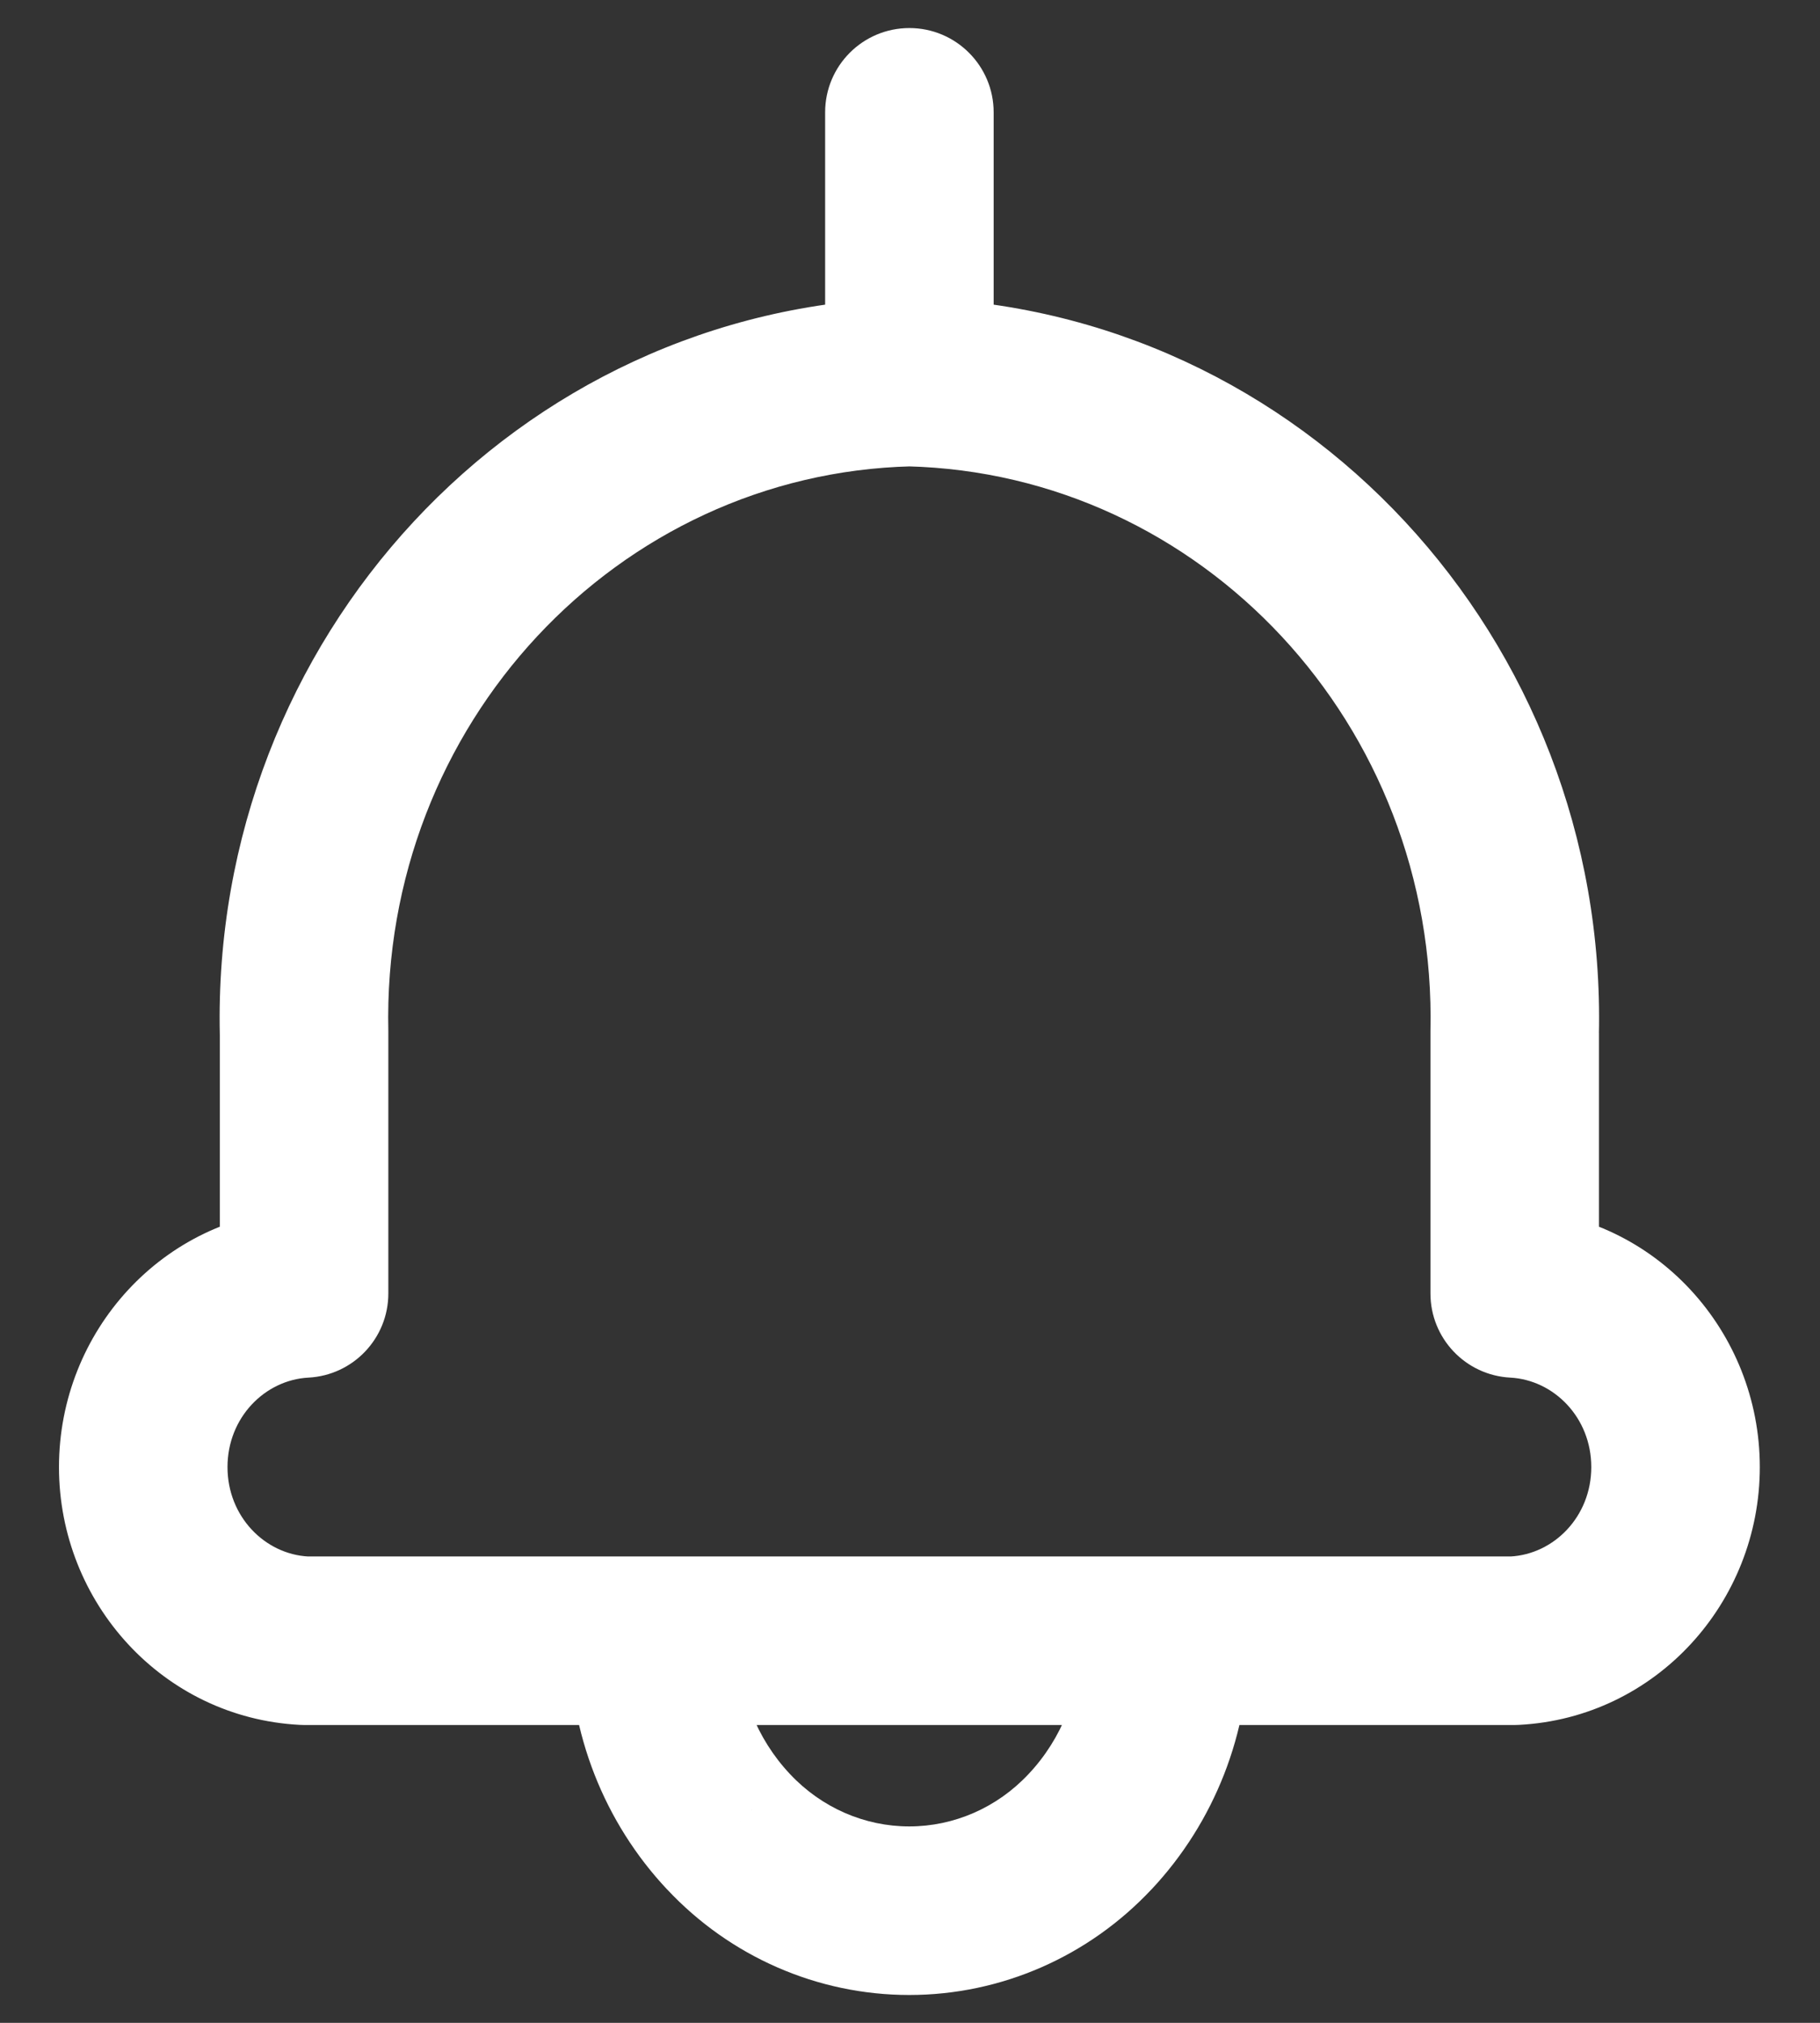 <svg width="27" height="30" viewBox="0 0 27 30" fill="none" xmlns="http://www.w3.org/2000/svg">
<rect x="0" y="0" width="27" height="30" fill="#333333" stroke="none"/>
<path d="M13.522 6.916C14.212 6.899 14.758 6.325 14.741 5.635C14.723 4.945 14.15 4.399 13.46 4.416L13.522 6.916ZM4.511 15.321H5.761C5.761 15.312 5.761 15.302 5.761 15.293L4.511 15.321ZM4.511 19.183L4.576 20.431C5.24 20.396 5.761 19.848 5.761 19.183H4.511ZM4.511 24.333L4.446 25.581C4.468 25.582 4.489 25.583 4.511 25.583V24.333ZM9.7 25.583C10.39 25.583 10.95 25.023 10.95 24.333C10.95 23.642 10.39 23.083 9.7 23.083V25.583ZM12.241 5.666C12.241 6.356 12.8 6.916 13.491 6.916C14.181 6.916 14.741 6.356 14.741 5.666H12.241ZM14.741 1.666C14.741 0.976 14.181 0.416 13.491 0.416C12.8 0.416 12.241 0.976 12.241 1.666H14.741ZM13.522 4.416C12.832 4.399 12.258 4.945 12.241 5.635C12.224 6.325 12.77 6.899 13.46 6.916L13.522 4.416ZM22.471 15.321L21.221 15.293C21.221 15.302 21.221 15.312 21.221 15.321H22.471ZM22.471 19.183H21.221C21.221 19.848 21.741 20.396 22.405 20.431L22.471 19.183ZM22.471 24.333V25.583C22.492 25.583 22.514 25.582 22.536 25.581L22.471 24.333ZM17.282 23.083C16.592 23.083 16.032 23.642 16.032 24.333C16.032 25.023 16.592 25.583 17.282 25.583V23.083ZM10.948 24.337C10.95 23.647 10.393 23.085 9.703 23.083C9.012 23.08 8.451 23.638 8.448 24.328L10.948 24.337ZM10.808 27.166L11.72 26.311L11.718 26.309L10.808 27.166ZM16.171 27.166L15.26 26.309L15.258 26.311L16.171 27.166ZM18.53 24.328C18.528 23.638 17.966 23.08 17.276 23.083C16.585 23.085 16.028 23.647 16.03 24.337L18.53 24.328ZM9.696 23.083C9.006 23.083 8.446 23.642 8.446 24.333C8.446 25.023 9.006 25.583 9.696 25.583V23.083ZM17.282 25.583C17.972 25.583 18.532 25.023 18.532 24.333C18.532 23.642 17.972 23.083 17.282 23.083V25.583ZM13.46 4.416C7.663 4.56 3.129 9.482 3.261 15.349L5.761 15.293C5.658 10.744 9.162 7.023 13.522 6.916L13.46 4.416ZM3.261 15.321V19.183H5.761V15.321H3.261ZM4.446 17.934C2.417 18.04 0.875 19.747 0.875 21.758H3.375C3.375 21.022 3.931 20.465 4.576 20.431L4.446 17.934ZM0.875 21.758C0.875 23.768 2.417 25.475 4.446 25.581L4.576 23.084C3.931 23.051 3.375 22.493 3.375 21.758H0.875ZM4.511 25.583H9.7V23.083H4.511V25.583ZM14.741 5.666V1.666H12.241V5.666H14.741ZM13.46 6.916C17.82 7.023 21.323 10.744 21.221 15.293L23.72 15.349C23.852 9.482 19.318 4.56 13.522 4.416L13.46 6.916ZM21.221 15.321V19.183H23.721V15.321H21.221ZM22.405 20.431C23.051 20.465 23.607 21.022 23.607 21.758H26.107C26.107 19.747 24.564 18.04 22.536 17.934L22.405 20.431ZM23.607 21.758C23.607 22.493 23.051 23.051 22.405 23.084L22.536 25.581C24.564 25.475 26.107 23.768 26.107 21.758H23.607ZM22.471 23.083H17.282V25.583H22.471V23.083ZM8.448 24.328C8.443 25.701 8.96 27.026 9.898 28.023L11.718 26.309C11.225 25.785 10.945 25.078 10.948 24.337L8.448 24.328ZM9.896 28.02C10.829 29.017 12.126 29.587 13.489 29.587V27.087C12.828 27.087 12.189 26.811 11.72 26.311L9.896 28.02ZM13.489 29.587C14.852 29.587 16.149 29.017 17.083 28.02L15.258 26.311C14.79 26.811 14.15 27.087 13.489 27.087V29.587ZM17.081 28.023C18.018 27.026 18.535 25.701 18.53 24.328L16.03 24.337C16.033 25.078 15.754 25.785 15.26 26.309L17.081 28.023ZM9.696 25.583H17.282V23.083H9.696V25.583Z" fill="white"/>
</svg>
